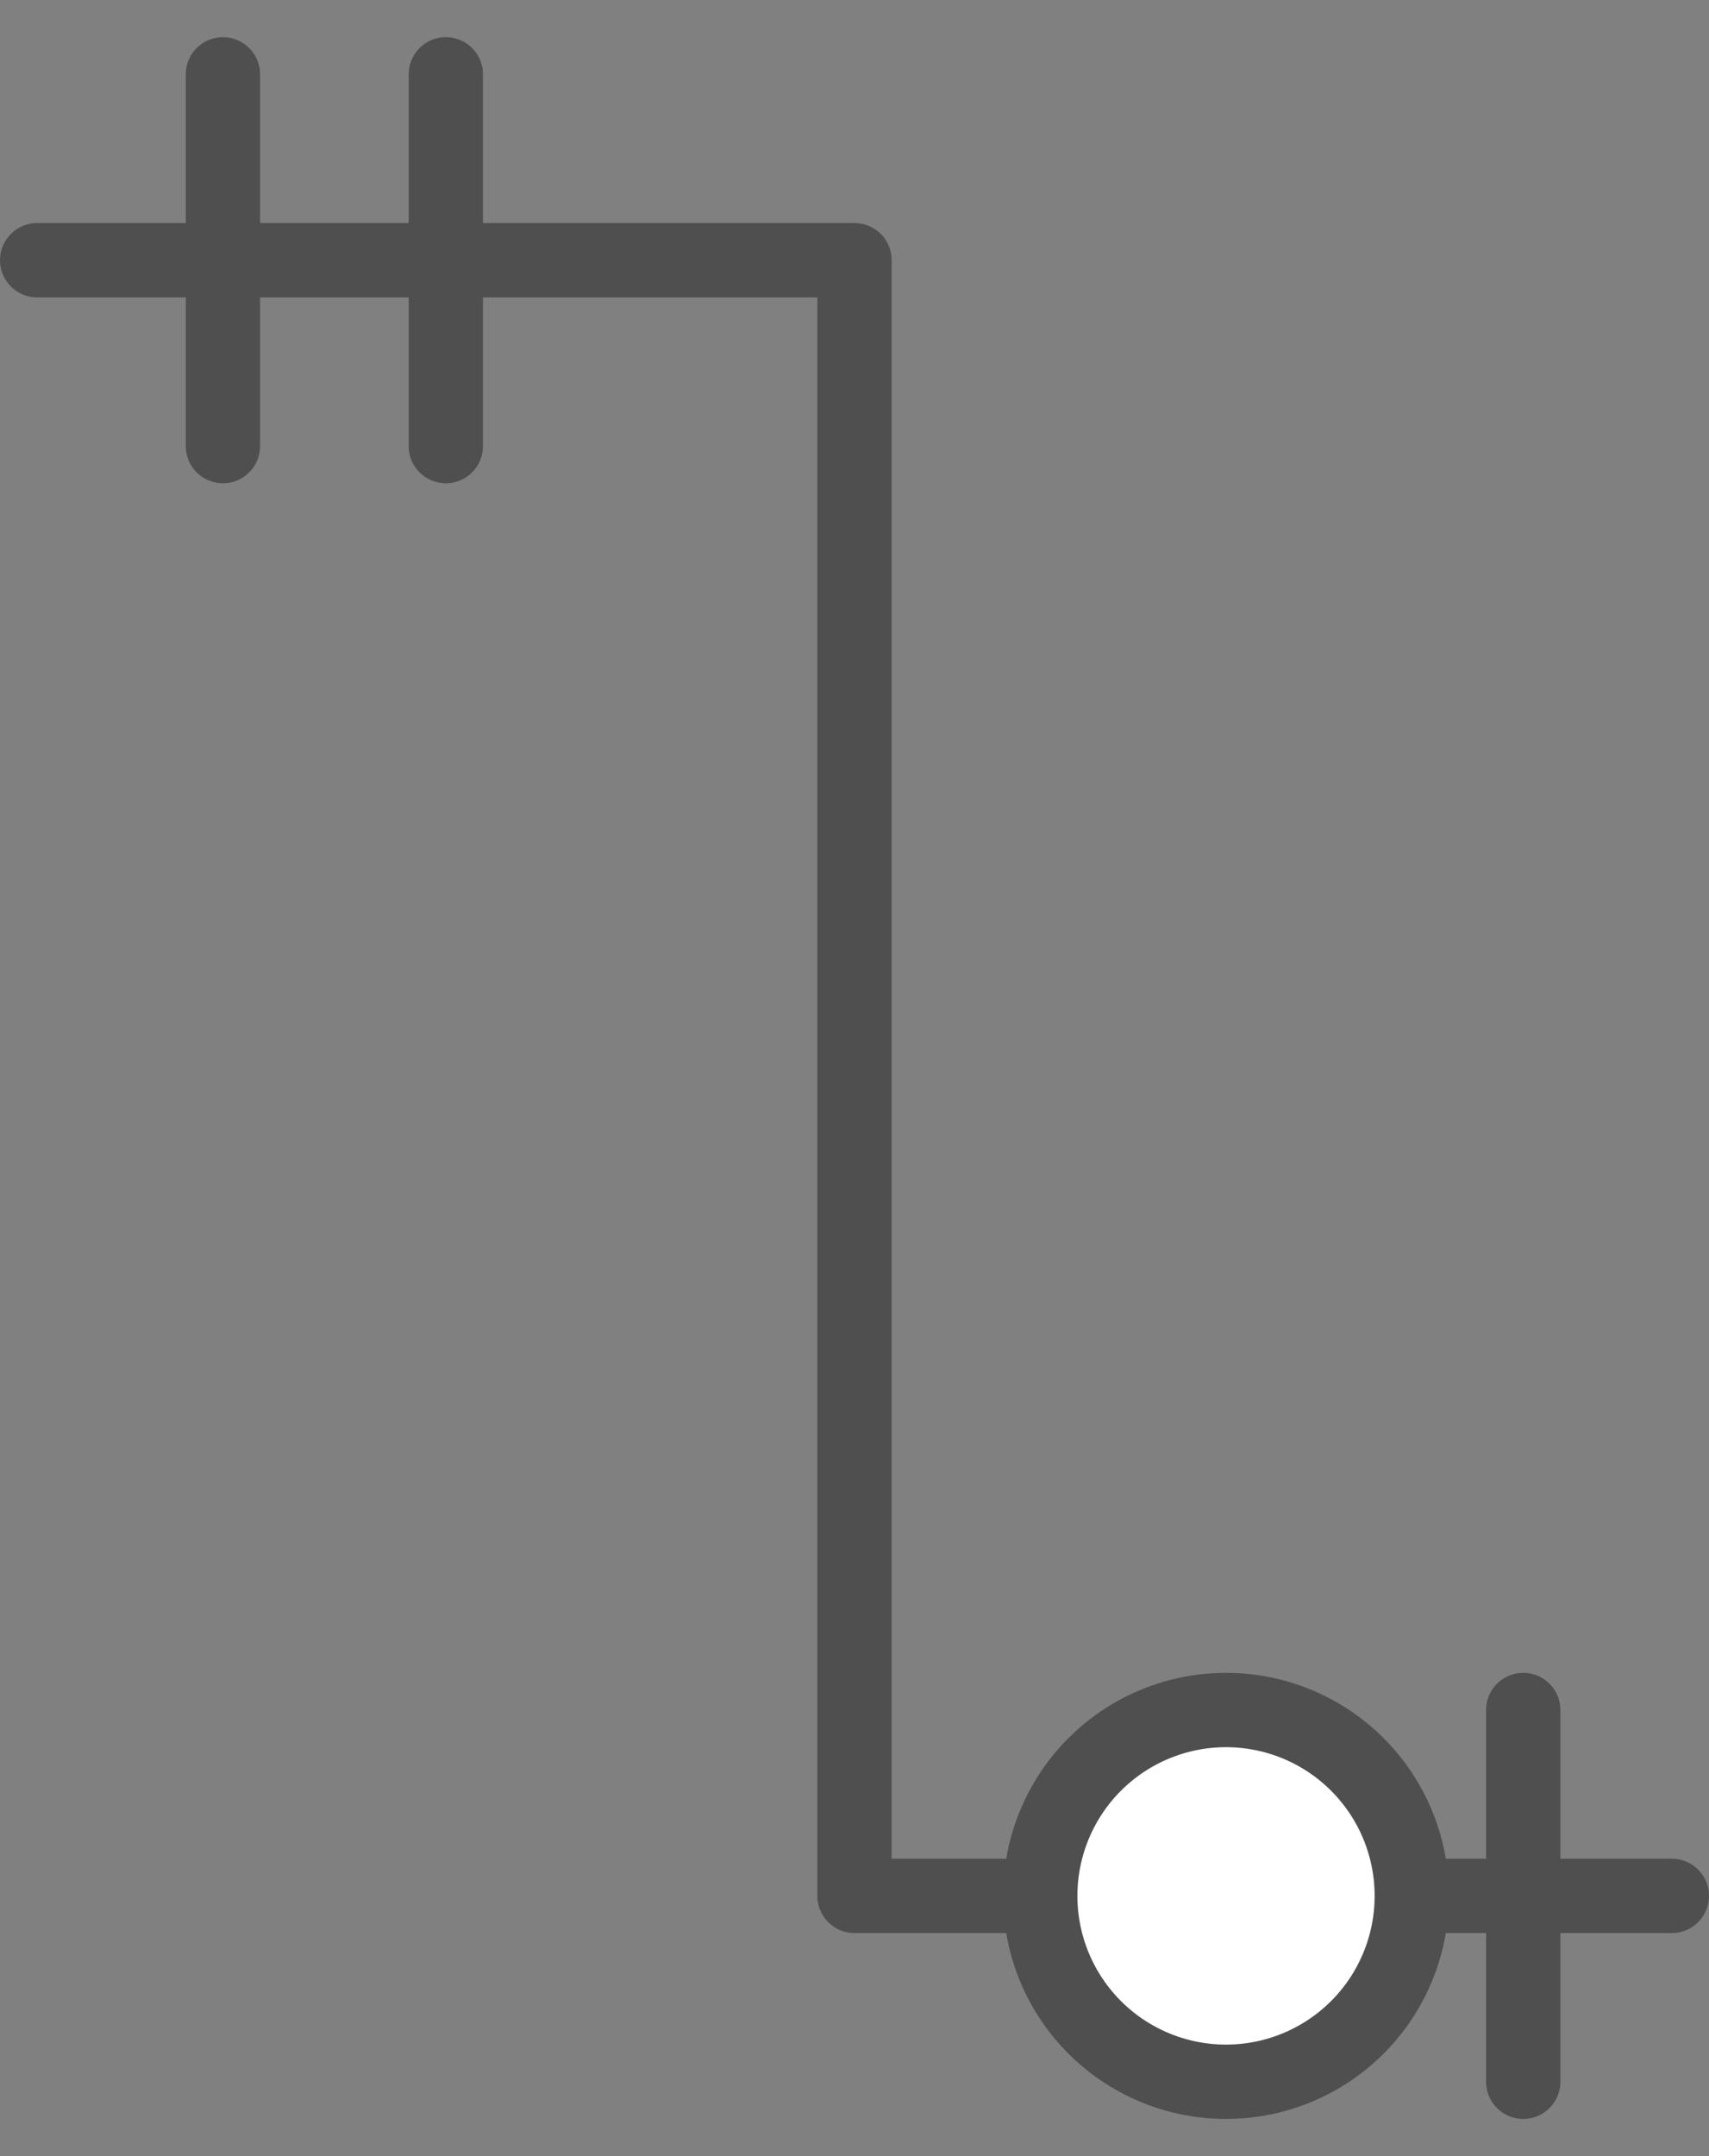 <svg xmlns="http://www.w3.org/2000/svg" viewBox="9 3 46 58" fill="#fff" fill-rule="evenodd" stroke="#4f4f4f" stroke-linecap="round" stroke-linejoin="round"><rect x="9" y="3" width="46" height="58" fill="#808080" stroke="none"/><g fill="none" stroke-width="2"><path d="M10 10h22v44h22"/><path d="M15 5v10m35 34v10M21 5v10"/></g><path d="M37 54a4.99 4.99 0 1 1 10 0 4.99 4.99 0 1 1-10 0z" fill-rule="nonzero" stroke-width="2"/></svg>